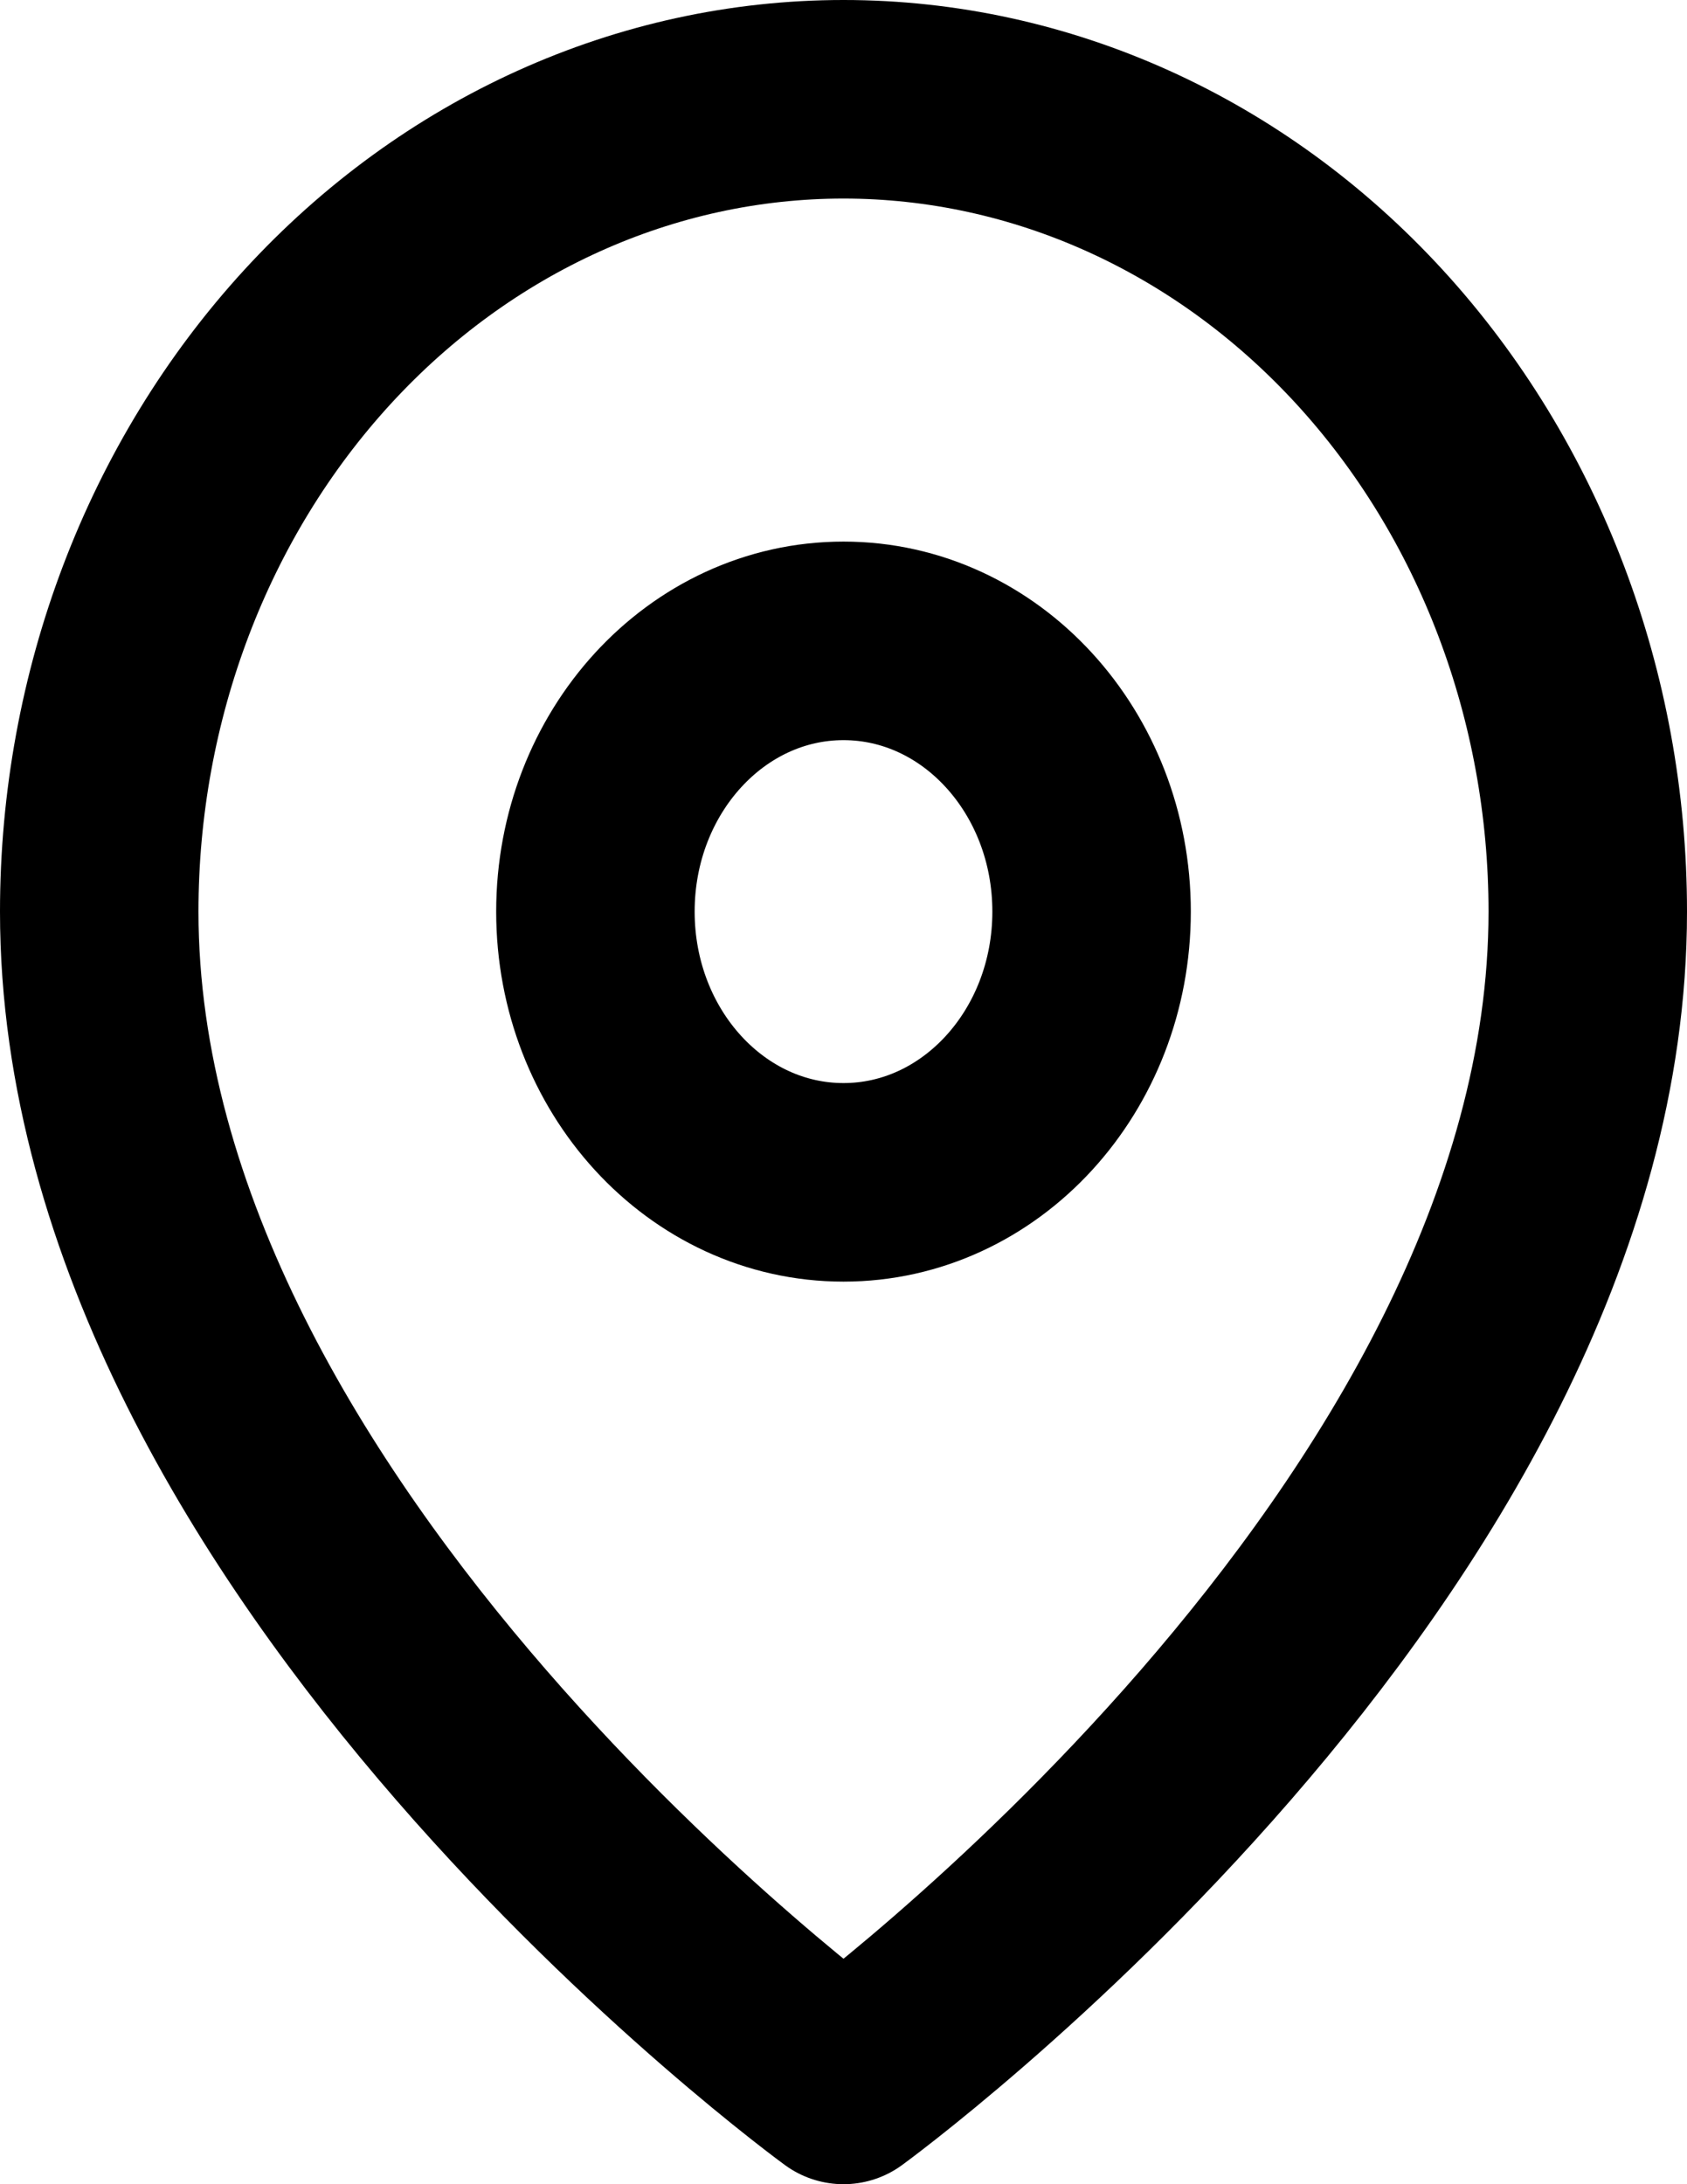 <svg width="17" height="22" viewBox="0 0 17 22" fill="none" xmlns="http://www.w3.org/2000/svg">
<path d="M16 9.182C16 15.546 8.5 21 8.5 21C8.5 21 1 15.546 1 9.182C1 7.012 1.79 4.931 3.197 3.396C4.603 1.862 6.511 1 8.5 1C10.489 1 12.397 1.862 13.803 3.396C15.21 4.931 16 7.012 16 9.182Z" stroke="black" stroke-width="2" stroke-linecap="round" stroke-linejoin="round"/>
<path d="M8.5 11.909C9.881 11.909 11 10.688 11 9.182C11 7.676 9.881 6.455 8.5 6.455C7.119 6.455 6 7.676 6 9.182C6 10.688 7.119 11.909 8.5 11.909Z" stroke="black" stroke-width="2" stroke-linecap="round" stroke-linejoin="round"/>
</svg>
